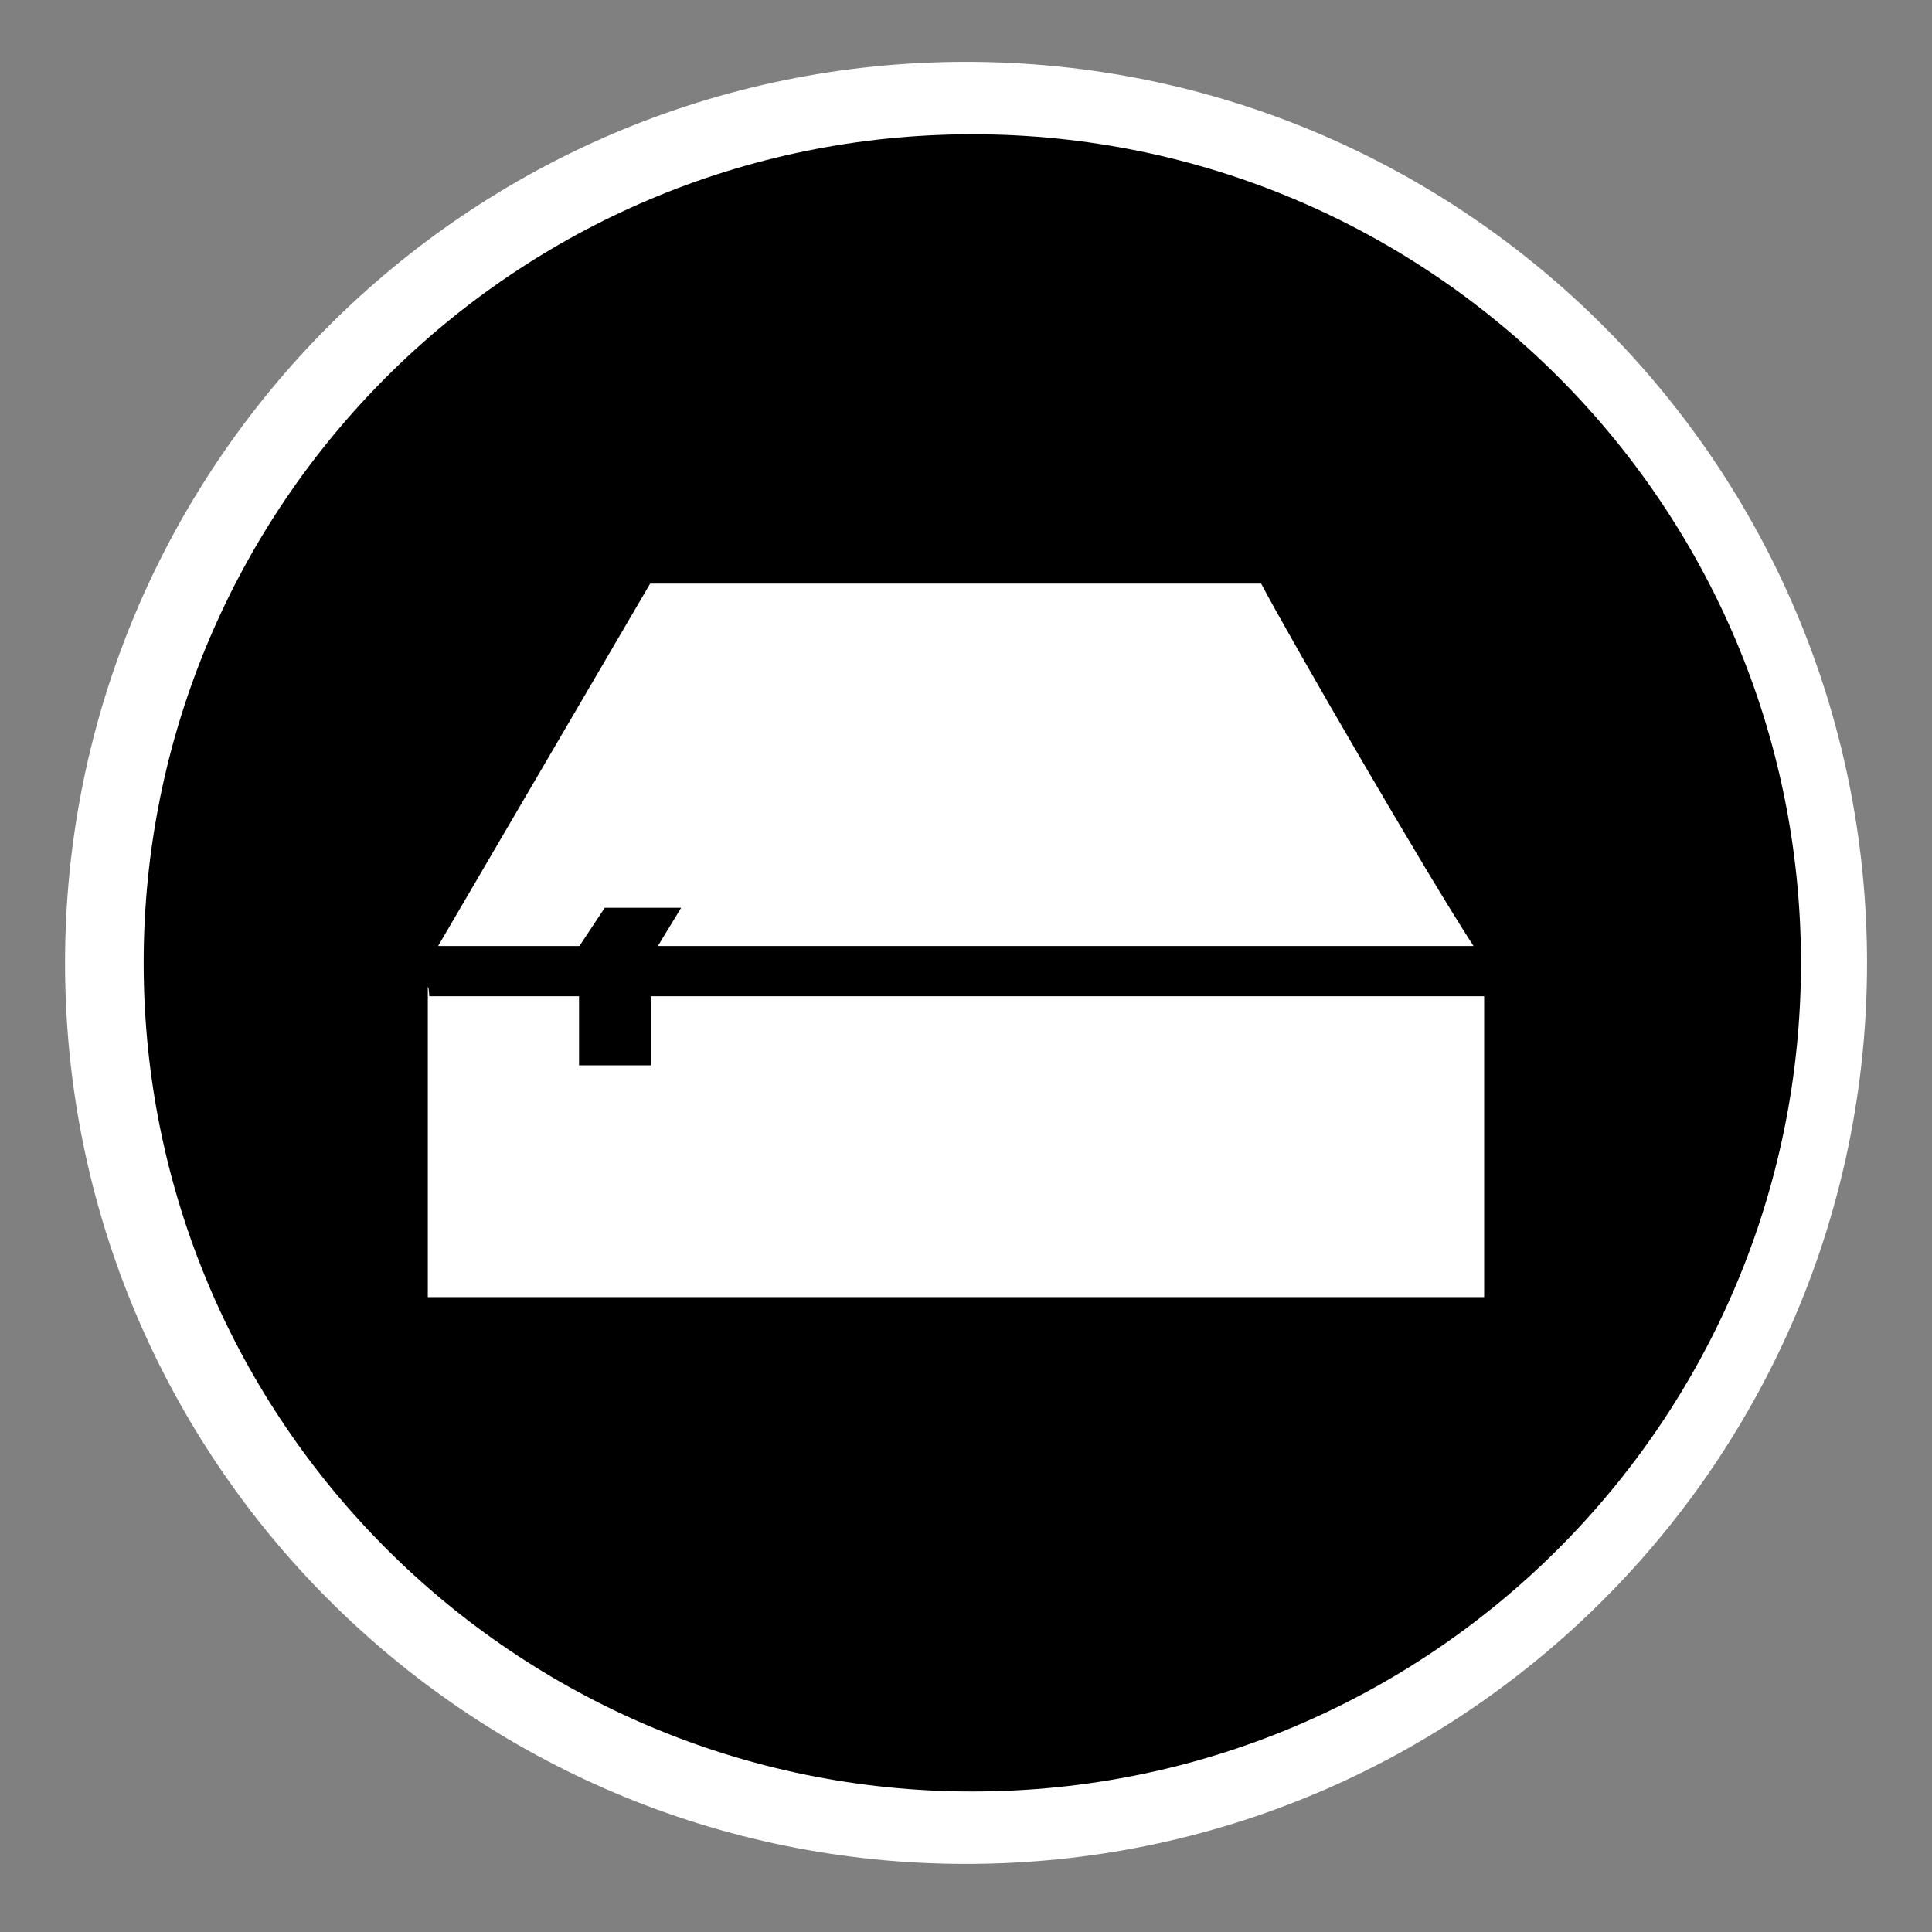 <?xml version="1.0" encoding="utf-8"?>
<!-- Generator: Adobe Illustrator 15.1.0, SVG Export Plug-In . SVG Version: 6.00 Build 0)  -->
<!DOCTYPE svg PUBLIC "-//W3C//DTD SVG 1.1//EN" "http://www.w3.org/Graphics/SVG/1.1/DTD/svg11.dtd">
<svg version="1.1"
	 id="Layer_1" sodipodi:docname="insteon_LED.svg" inkscape:version="0.48.1 r9760" xmlns:rdf="http://www.w3.org/1999/02/22-rdf-syntax-ns#" xmlns:sodipodi="http://sodipodi.sourceforge.net/DTD/sodipodi-0.dtd" xmlns:inkscape="http://www.inkscape.org/namespaces/inkscape" xmlns:dc="http://purl.org/dc/elements/1.1/" xmlns:cc="http://creativecommons.org/ns#" xmlns:svg="http://www.w3.org/2000/svg"
	 xmlns="http://www.w3.org/2000/svg" xmlns:xlink="http://www.w3.org/1999/xlink" x="0px" y="0px" width="44.637px"
	 height="44.637px" viewBox="0 0 44.637 44.637" enable-background="new 0 0 44.637 44.637" xml:space="preserve">
<rect x="0" y="0" width="44.637" height="44.637" fill="#808080" stroke="none"/>
<sodipodi:namedview  bordercolor="#666666" pagecolor="#ffffff" inkscape:window-maximized="0" inkscape:window-y="0" inkscape:window-x="0" inkscape:cx="22.318501" inkscape:window-height="1156" showgrid="false" inkscape:current-layer="Layer_1" inkscape:cy="22.318501" inkscape:pageshadow="2" id="namedview11726" inkscape:pageopacity="0" borderopacity="1" gridtolerance="10" inkscape:zoom="21.013957" inkscape:window-width="1910" guidetolerance="10" objecttolerance="10">
	</sodipodi:namedview>
<g id="g11706">
	<g id="g11708">
	</g>
	<g id="g11712">
	</g>
	<g id="g11716">
	</g>
	<g id="g11720">
	</g>
</g>
<path fill="#FFFFFF" d="M22.32,43.064c-11.498,0-20.817-9.319-20.817-20.814c0-11.5,9.319-20.821,20.817-20.821
	c11.496,0,20.816,9.321,20.816,20.821C43.136,33.743,33.816,43.064,22.32,43.064z"/>
<g>
	<path d="M22.465,3.102c-10.573,0-19.146,8.572-19.146,19.146c0,10.57,8.573,19.143,19.146,19.143
		c10.574,0,19.144-8.571,19.145-19.143C41.61,11.673,33.039,3.102,22.465,3.102z M15.021,13.484h14.117
		c0.646,1.233,3.857,6.769,4.907,8.373H15.199l0.538-0.883h-1.765l-0.585,0.883h-3.265L15.021,13.484z M34.29,29.969H9.884v-7.165
		c0.013,0.001,0.021,0.014,0.034,0.213h3.46v1.596h1.66v-1.596H34.29V29.969z"/>
</g>
</svg>
